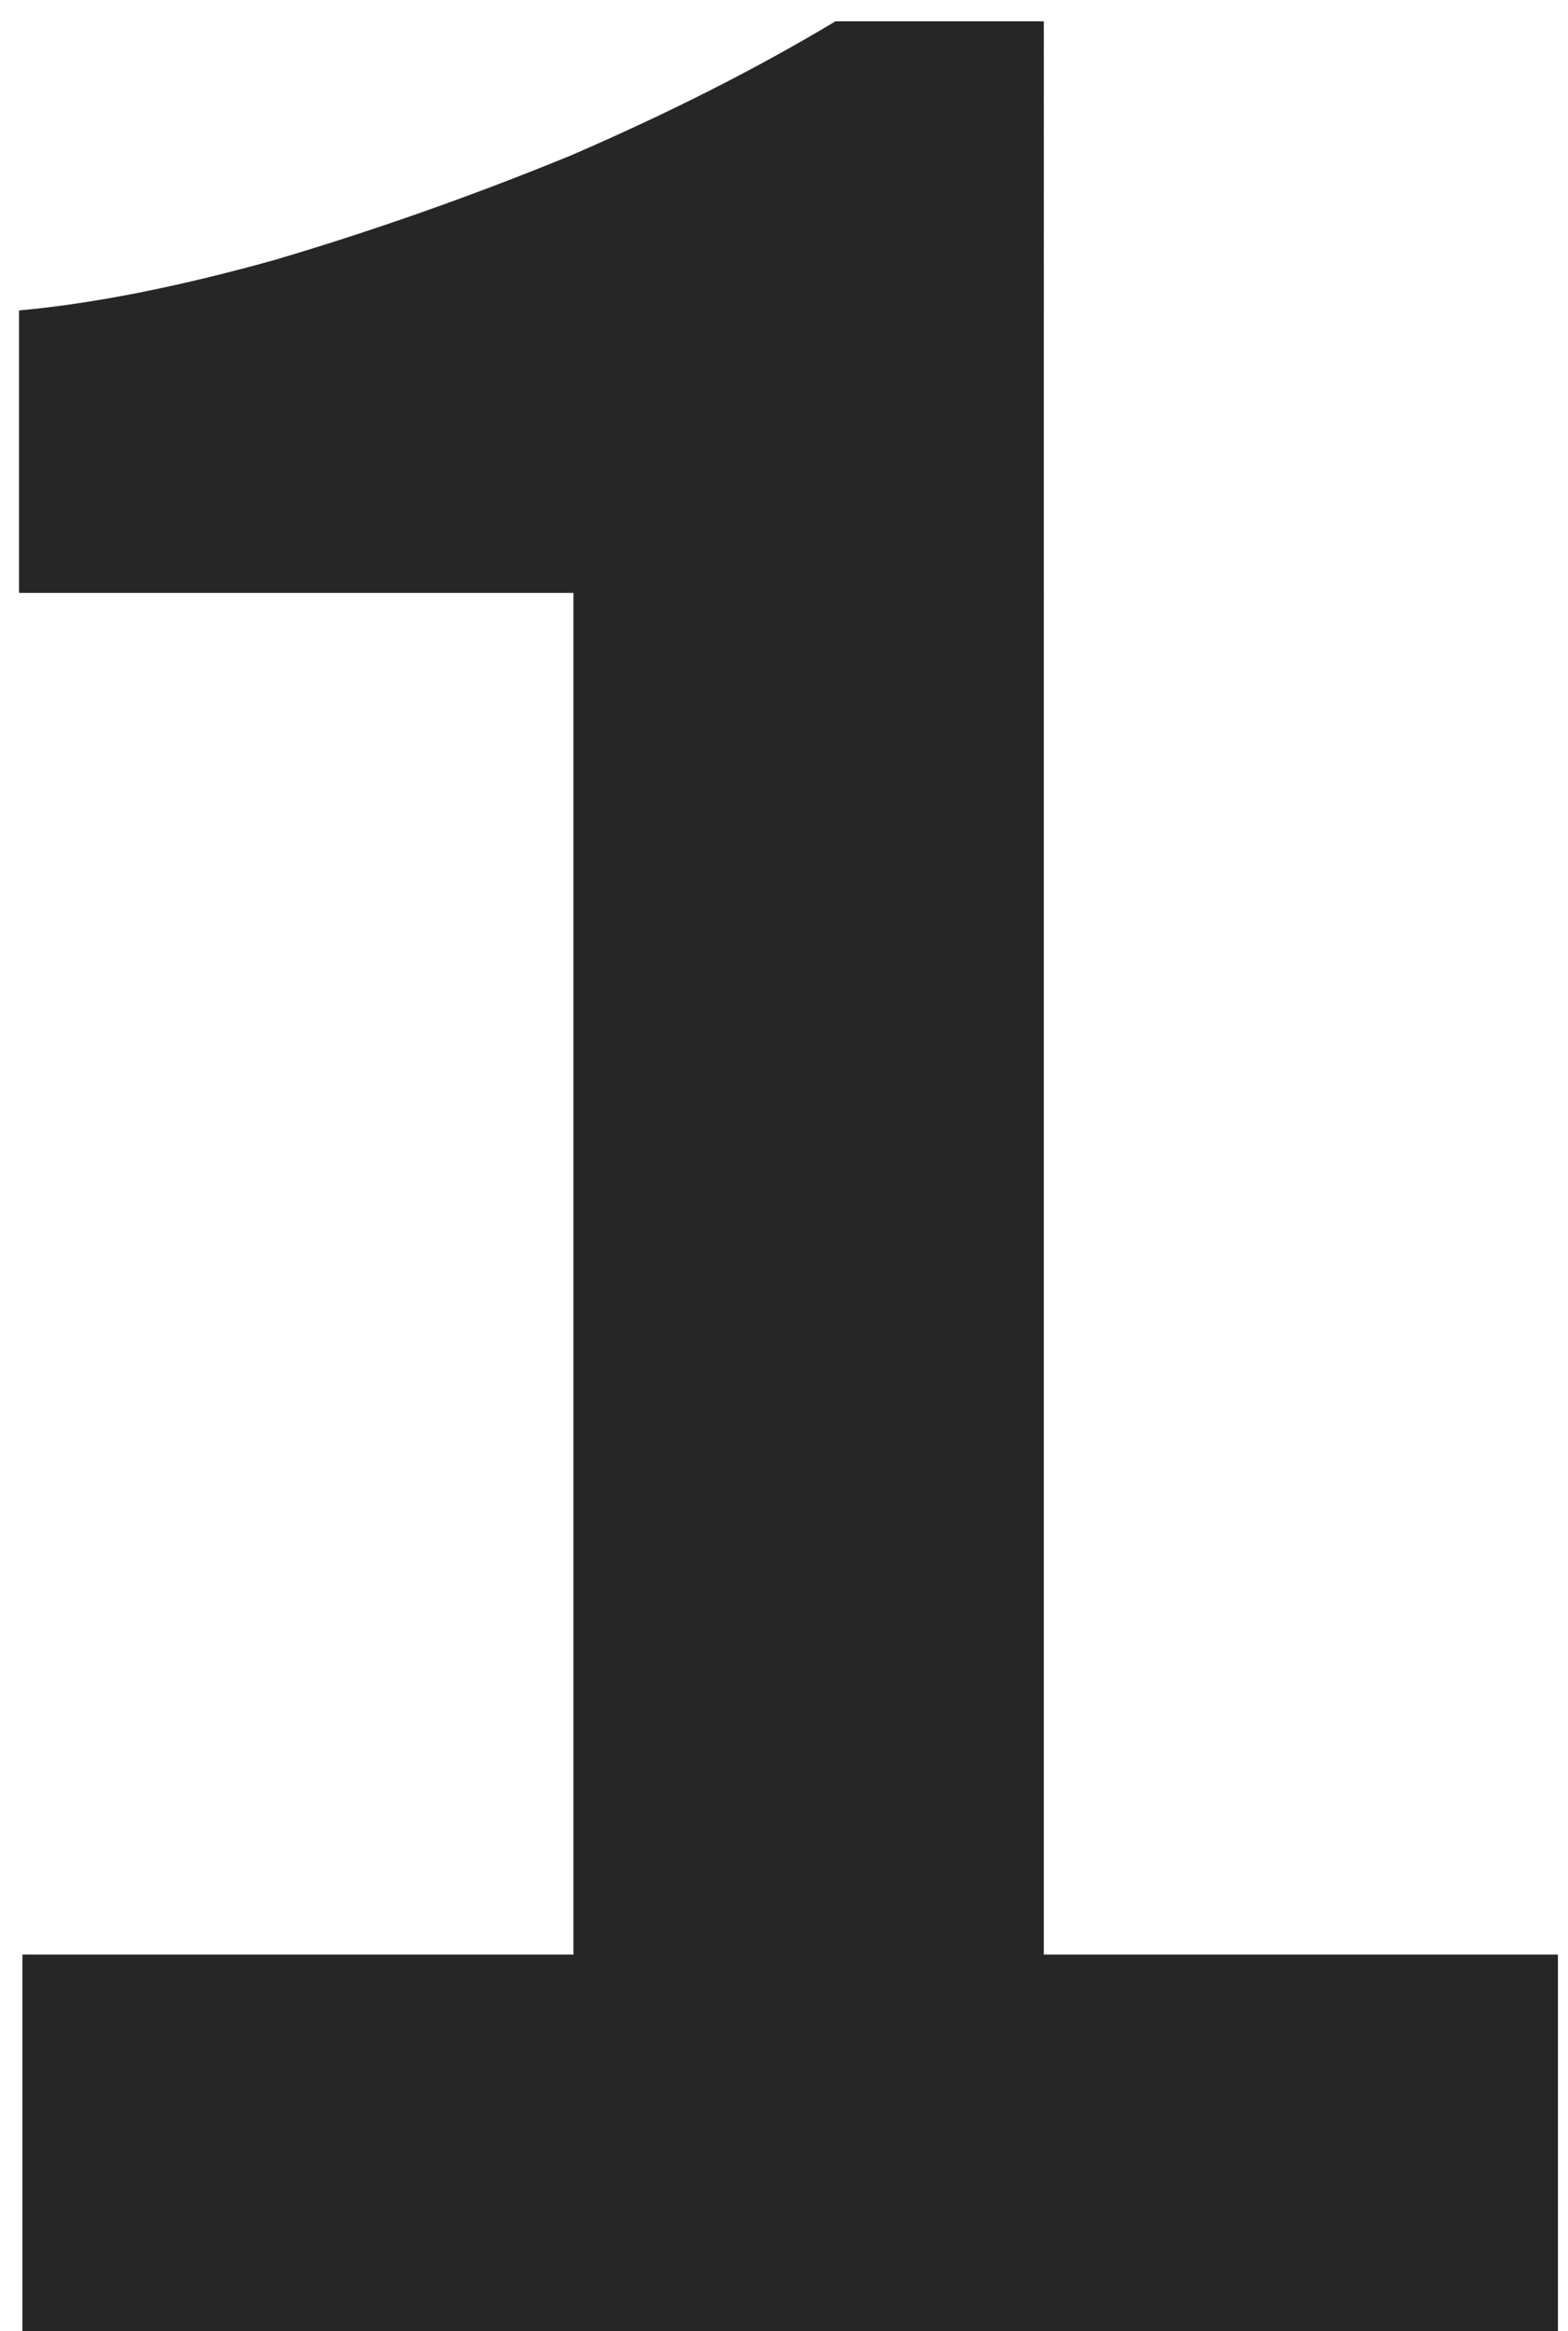 <svg xmlns="http://www.w3.org/2000/svg" fill="none" viewBox="0 0 70 104">
  <path d="M1 104V87.2h24.6V26.45H.85v-12.6c3.3-.3 7.1-1.05 11.4-2.25 4.4-1.3 8.8-2.85 13.2-4.65 4.4-1.9 8.35-3.9 11.85-6h9.3V87.2h22.95V104H1z" fill="#000" fill-opacity=".85"/>
</svg>
